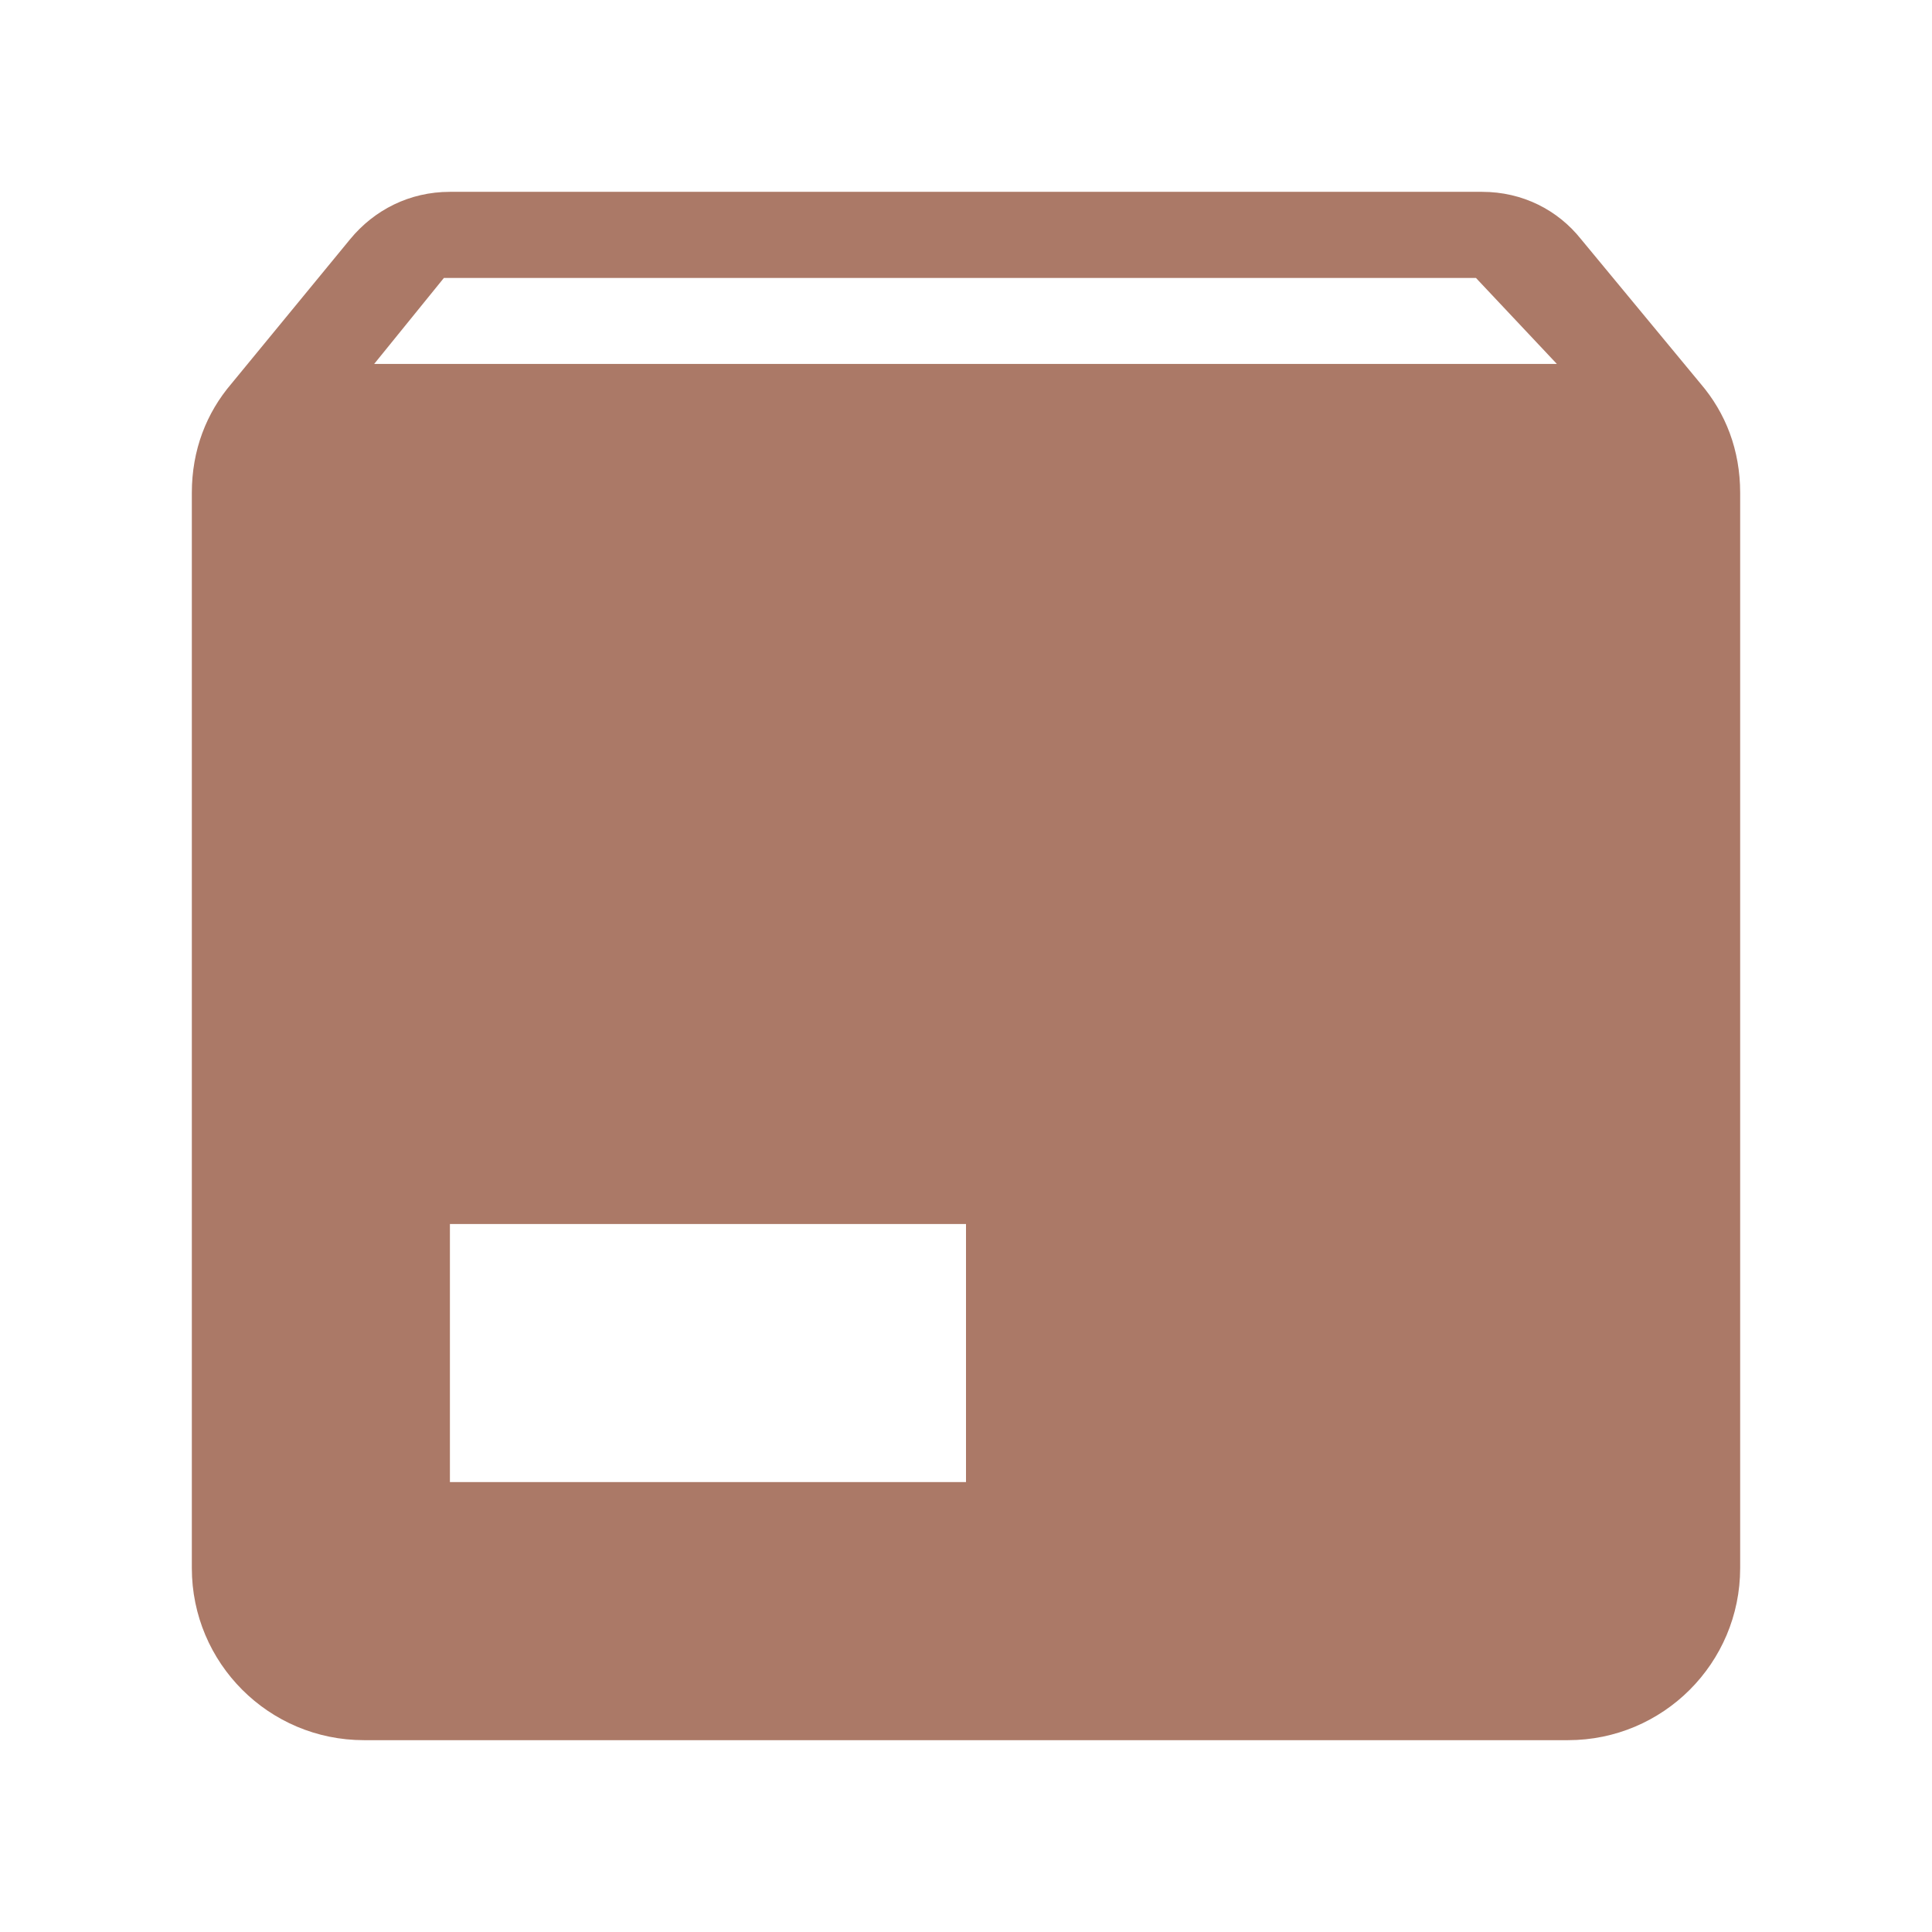 <?xml version="1.0" encoding="utf-8"?>
<!-- Generator: Adobe Illustrator 16.0.0, SVG Export Plug-In . SVG Version: 6.00 Build 0)  -->
<!DOCTYPE svg PUBLIC "-//W3C//DTD SVG 1.1//EN" "http://www.w3.org/Graphics/SVG/1.1/DTD/svg11.dtd">
<svg version="1.1"
	 id="svg4" xmlns:inkscape="http://www.inkscape.org/namespaces/inkscape" xmlns:sodipodi="http://sodipodi.sourceforge.net/DTD/sodipodi-0.dtd" xmlns:svg="http://www.w3.org/2000/svg" inkscape:version="1.2.2 (732a01da63, 2022-12-09)" sodipodi:docname="file-zip.svg"
	 xmlns="http://www.w3.org/2000/svg" xmlns:xlink="http://www.w3.org/1999/xlink" x="0px" y="0px" width="24px" height="24px"
	 viewBox="0 0 24 24" enable-background="new 0 0 24 24" xml:space="preserve">
<sodipodi:namedview  id="namedview6" bordercolor="#000000" inkscape:cy="8.7889364" pagecolor="#ffffff" inkscape:cx="15.121338" inkscape:zoom="18.318485" showgrid="false" borderopacity="0.25" inkscape:current-layer="svg4" inkscape:window-y="-8" inkscape:window-x="-8" inkscape:window-height="1009" inkscape:window-width="1920" inkscape:deskcolor="#d1d1d1" inkscape:pageopacity="0.0" inkscape:showpageshadow="2" inkscape:window-maximized="1" inkscape:pagecheckerboard="0">
	</sodipodi:namedview>
<path id="path2" fill="#AB7967" d="M4.648,4.521h14.692l-1.005-1.068H5.514L4.648,4.521 M21.125,4.766
	c0.311,0.363,0.492,0.823,0.492,1.357v13.356c0,1.181-0.957,2.138-2.138,2.138l0,0H4.521c-1.181,0-2.138-0.957-2.138-2.138V6.123
	c0-0.534,0.182-0.994,0.492-1.357L4.35,2.971c0.299-0.363,0.737-0.588,1.239-0.588h12.822c0.502,0,0.94,0.225,1.229,0.588
	L21.125,4.766 M5.589,18.411H12v-3.206H5.589V18.411z"/>
</svg>
